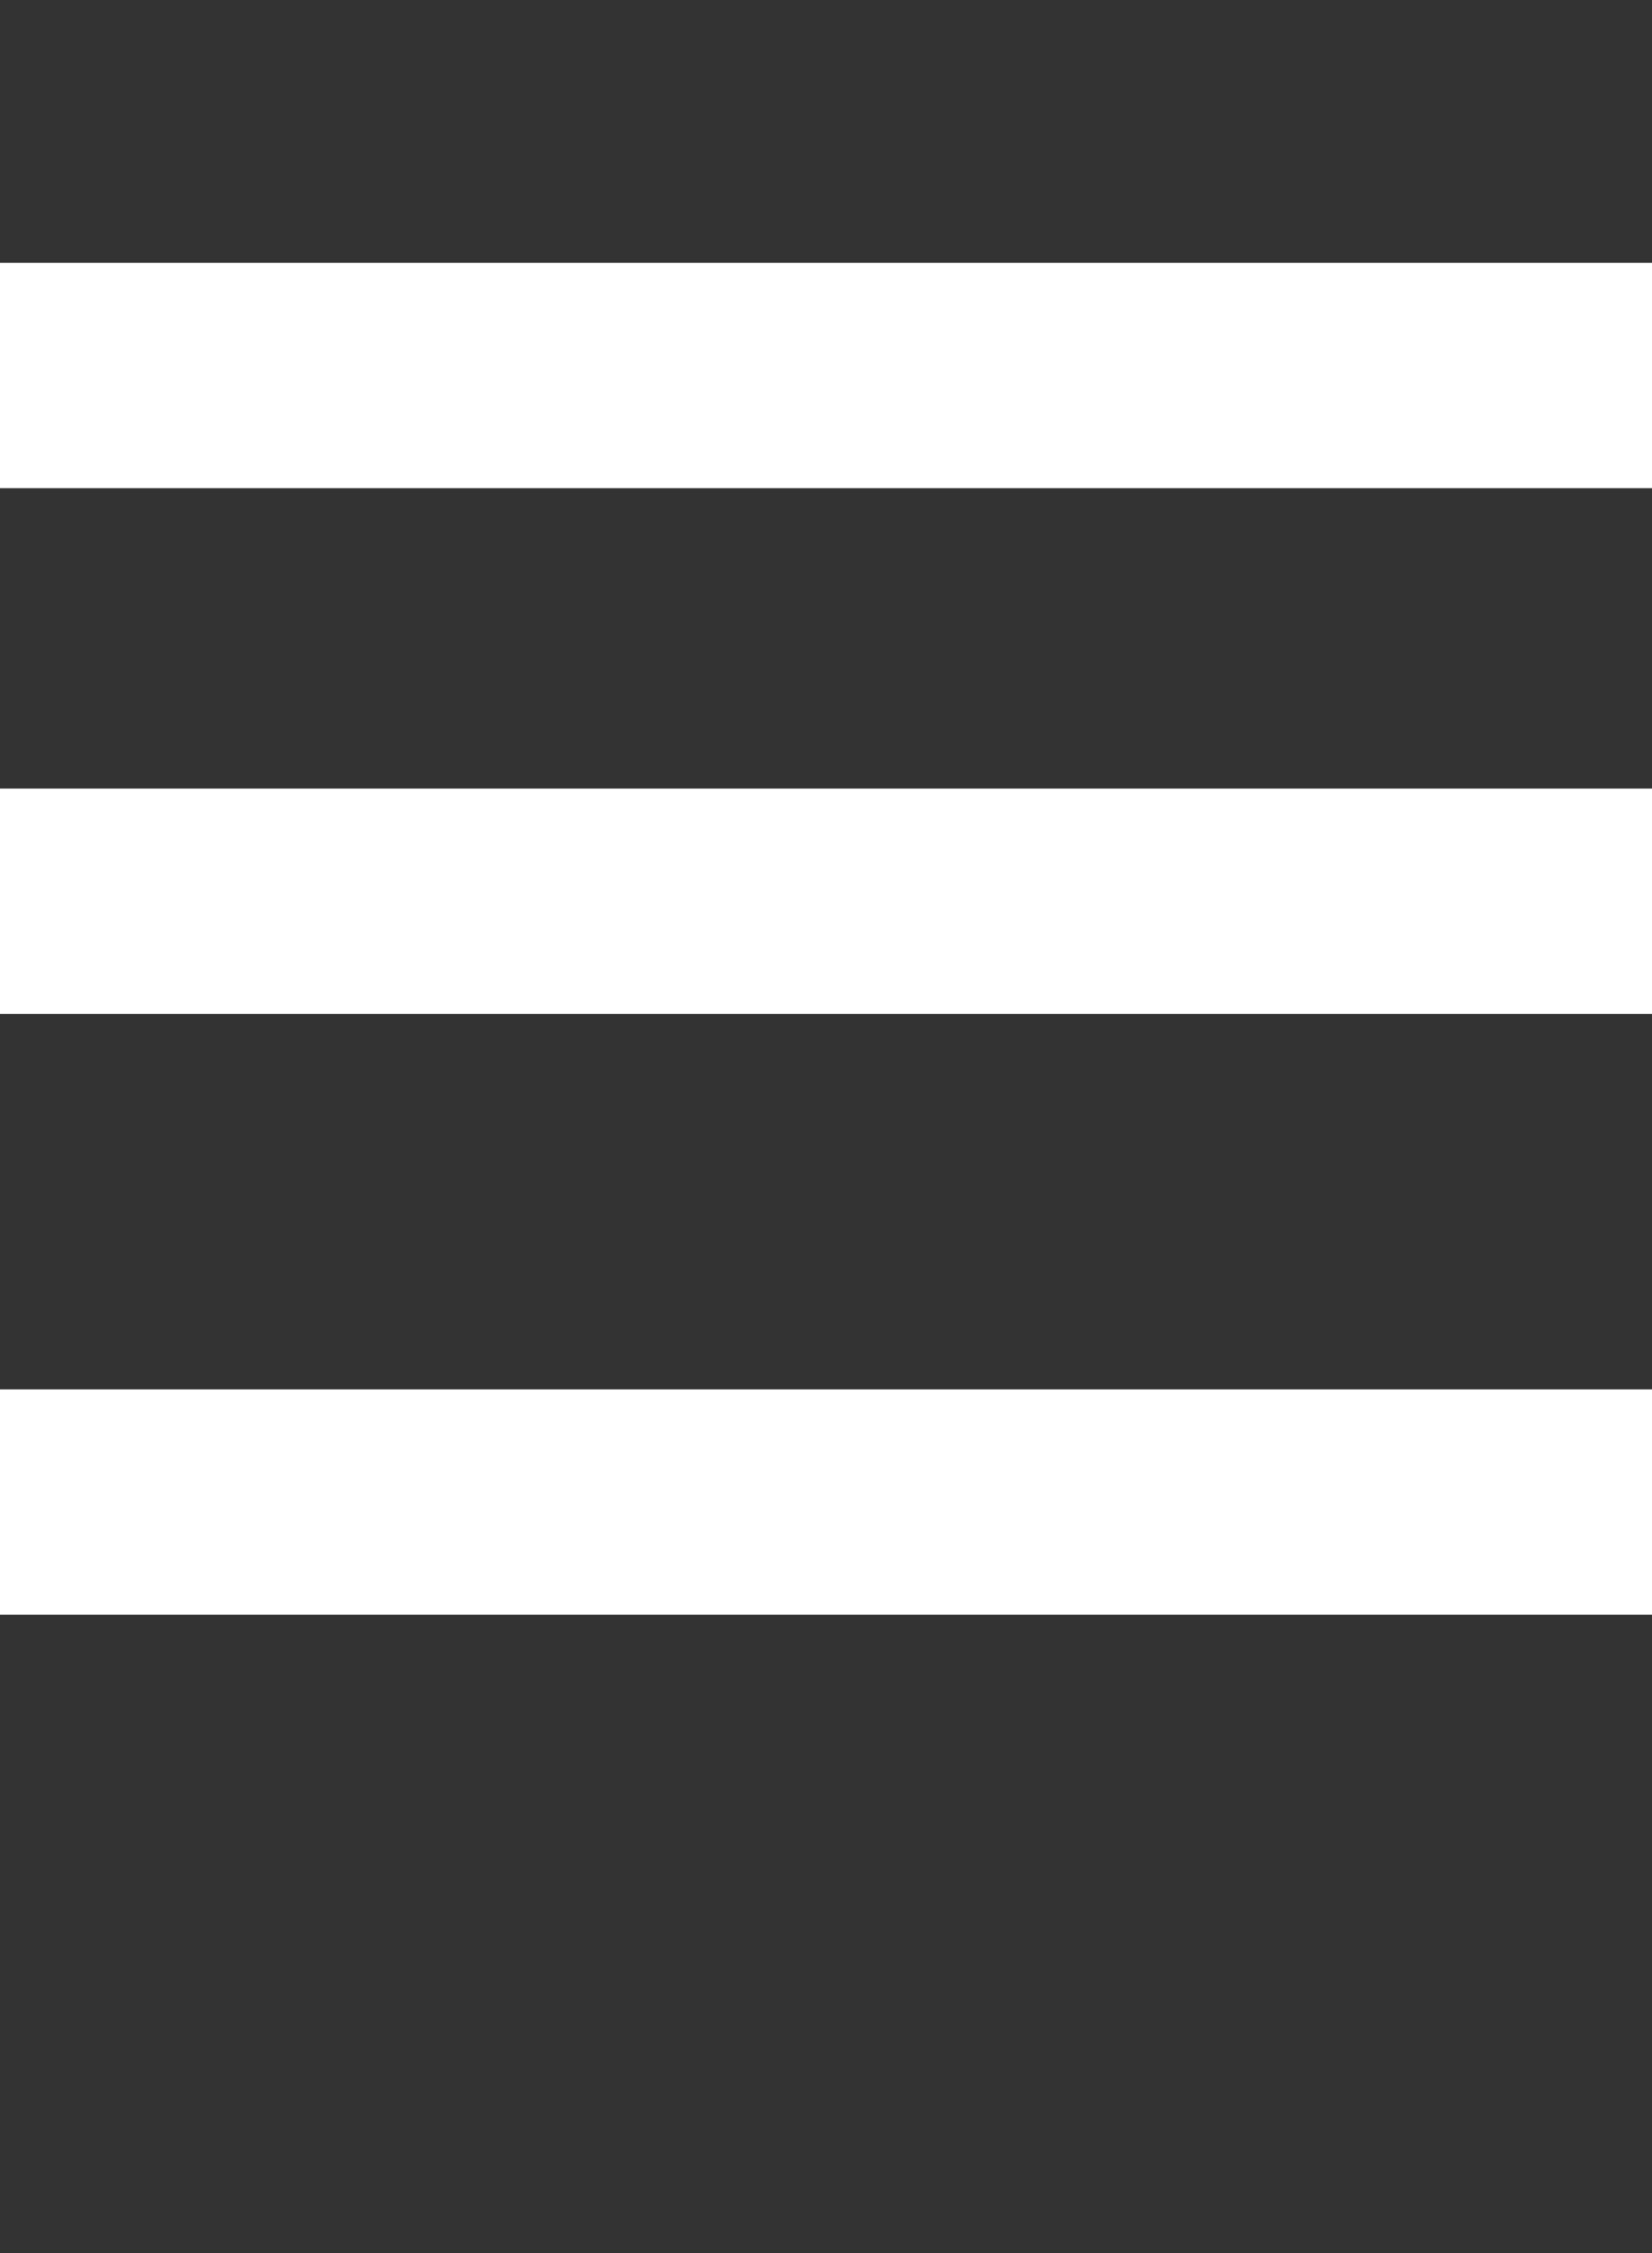 <svg width="22" height="30"  viewBox="0 0 22 30" fill="none" xmlns="http://www.w3.org/2000/svg">
    <rect x="0" y="0" width="22" height="30" fill="#333333" stroke="none"/>
    <path d="M0,5 30,5" stroke="#ffffff" stroke-width="3"/>
    <path d="M0,12 30,12" stroke="#ffffff" stroke-width="3"/>
    <path d="M0,20 30,20" stroke="#ffffff" stroke-width="3"/>
</svg>